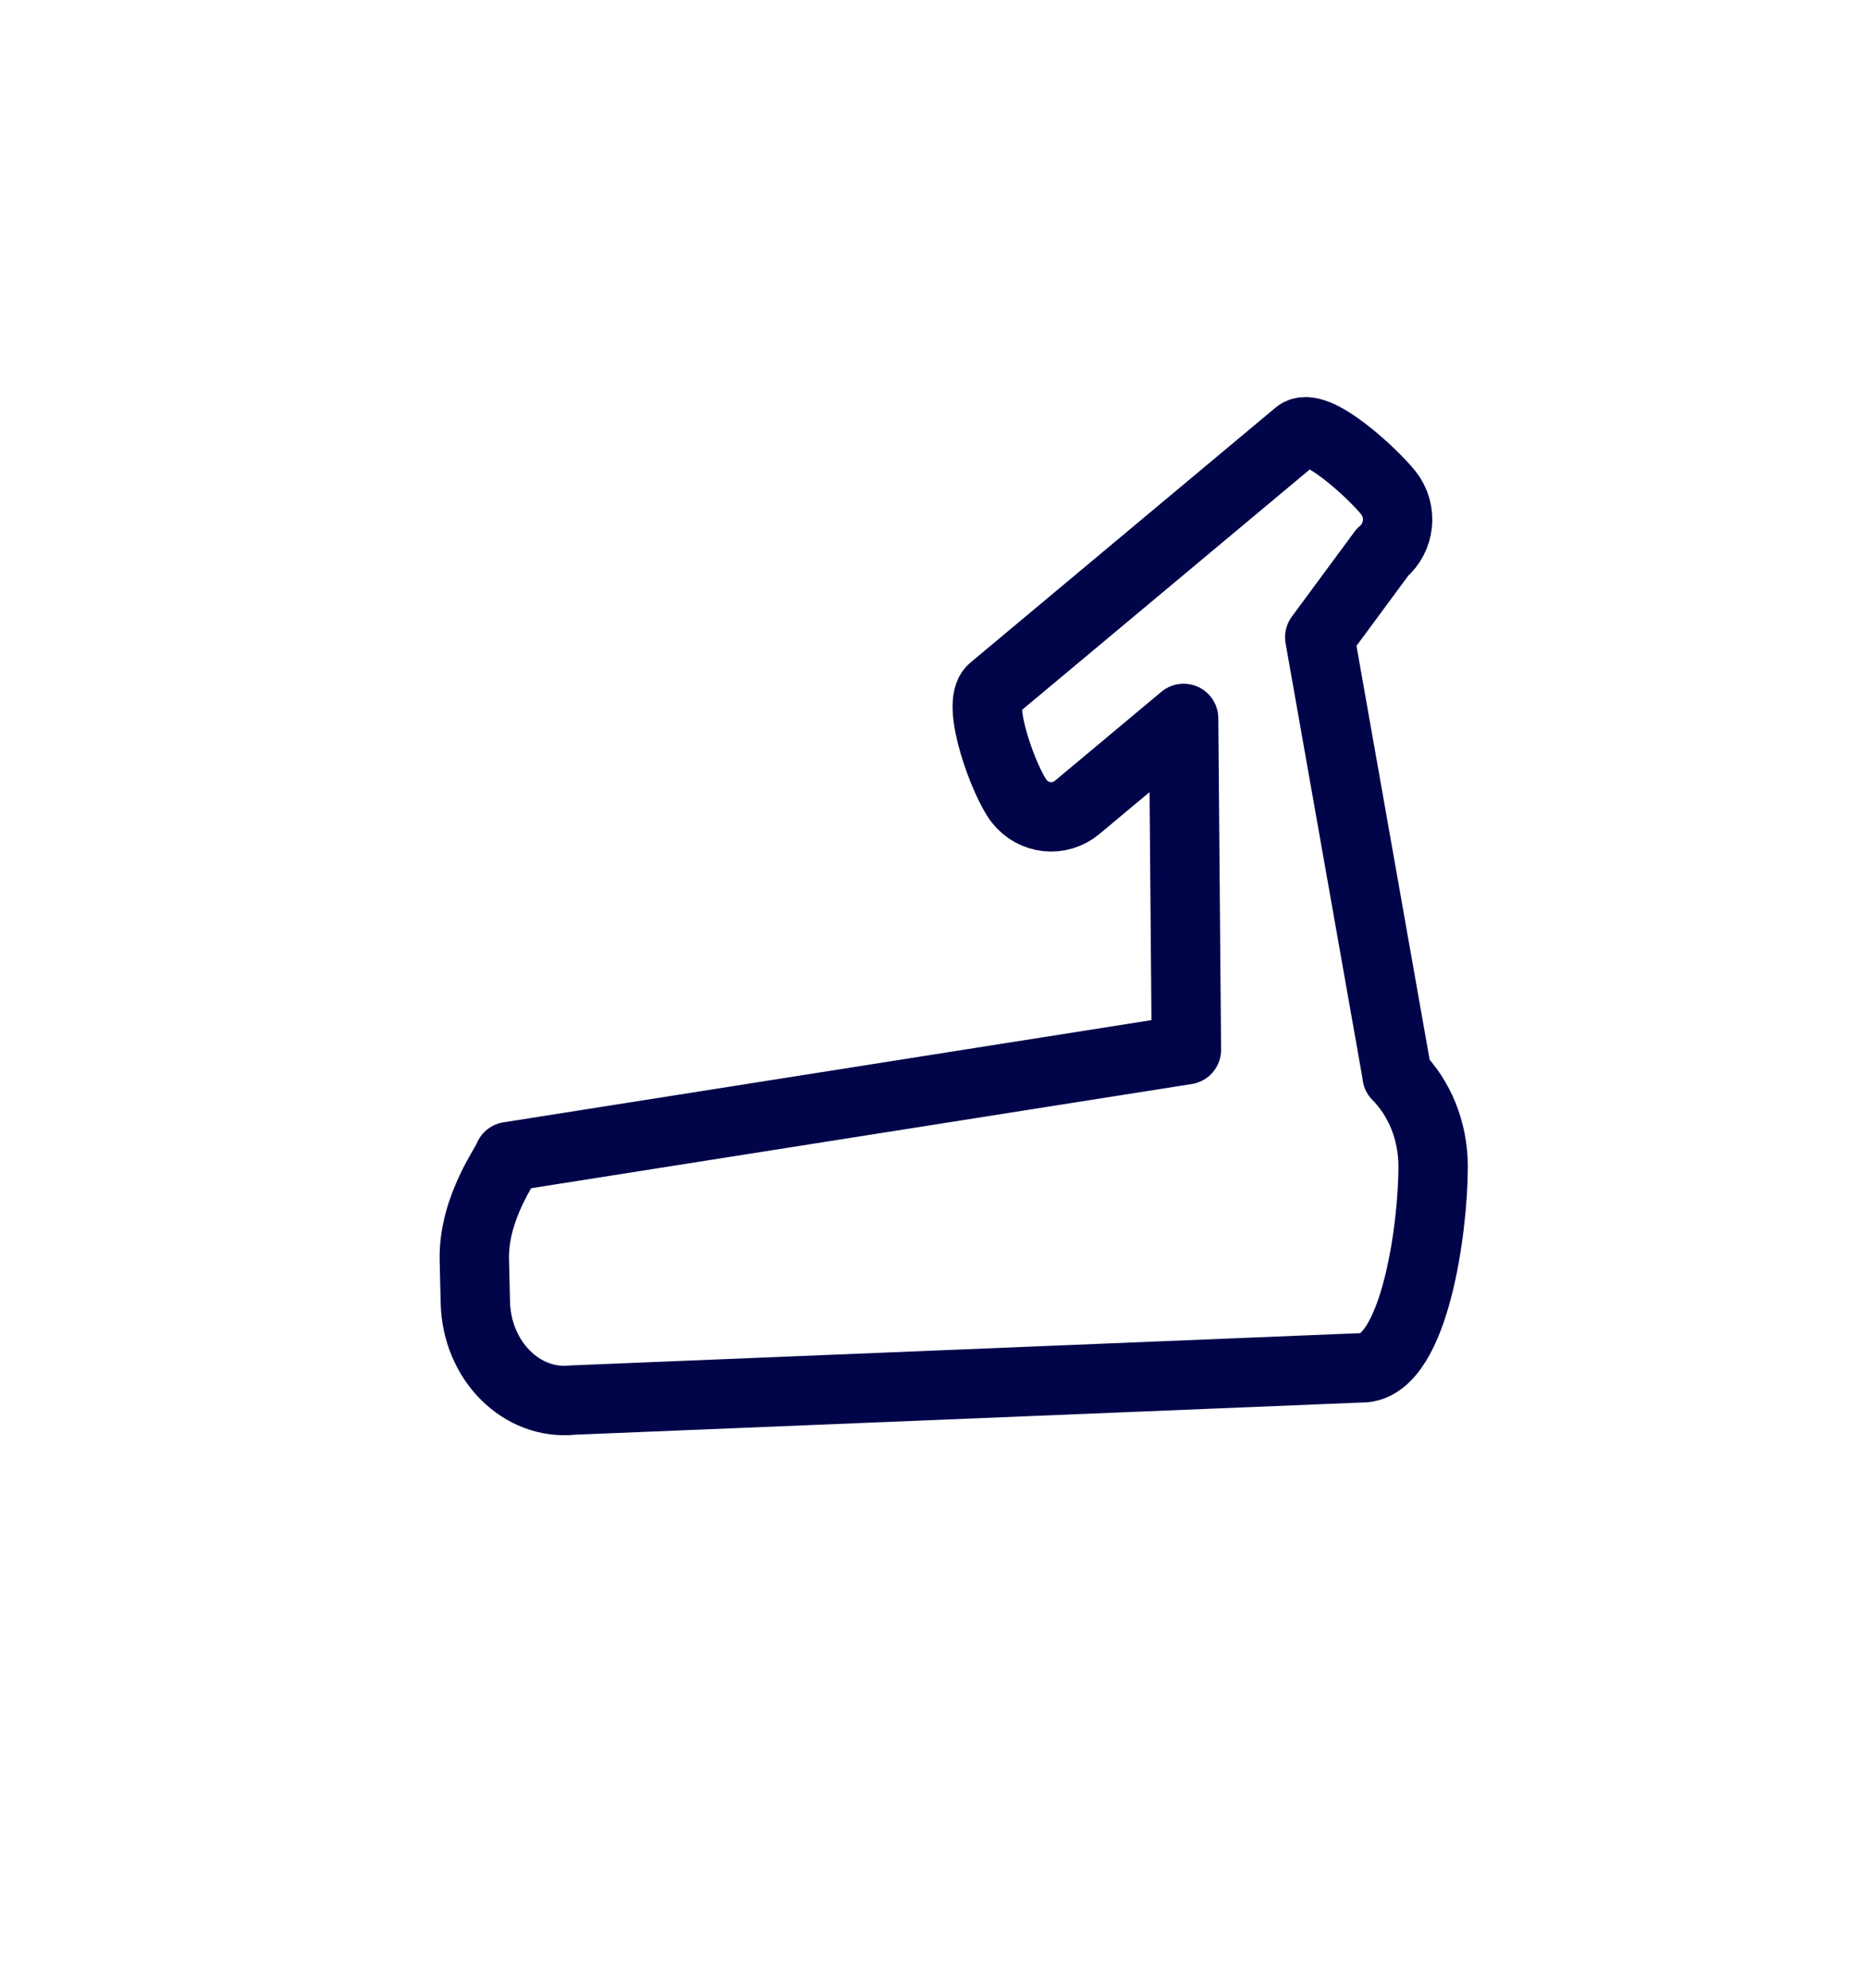 <?xml version="1.0" encoding="UTF-8"?>
<svg xmlns="http://www.w3.org/2000/svg" version="1.1" viewBox="0 0 242.22 257.78">
  <defs>
    <style>
      .cls-1 {
        fill: none;
        stroke: #000449;
        stroke-linejoin: round;
        stroke-width: 9px;
      }
    </style>
  </defs>
  <!-- Generator: Adobe Illustrator 28.6.0, SVG Export Plug-In . SVG Version: 1.2.0 Build 709)  -->
  <g>
    <g id="Layer_1">
      <path class="cls-1" d="M181.27,139.48l-10.05-56.84,8.13-11.01c2.29-1.91,2.64-5.37.77-7.72s-9.45-9.51-11.74-7.6l-39.59,33.07c-2.29,1.91,1.58,12.18,3.44,14.53h0c1.86,2.35,5.23,2.71,7.53.79l13.8-11.53.36,42.97-87.91,13.86c-.06.66-4.63,6.51-4.47,13.38l.13,5.51c.18,7.59,6.01,13.41,12.69,12.68l102.72-4.2c6.43-.7,8.85-17.92,8.85-26.08h0c0-4.72-1.82-8.93-4.68-11.81Z"/>
    </g>
  </g>
</svg>